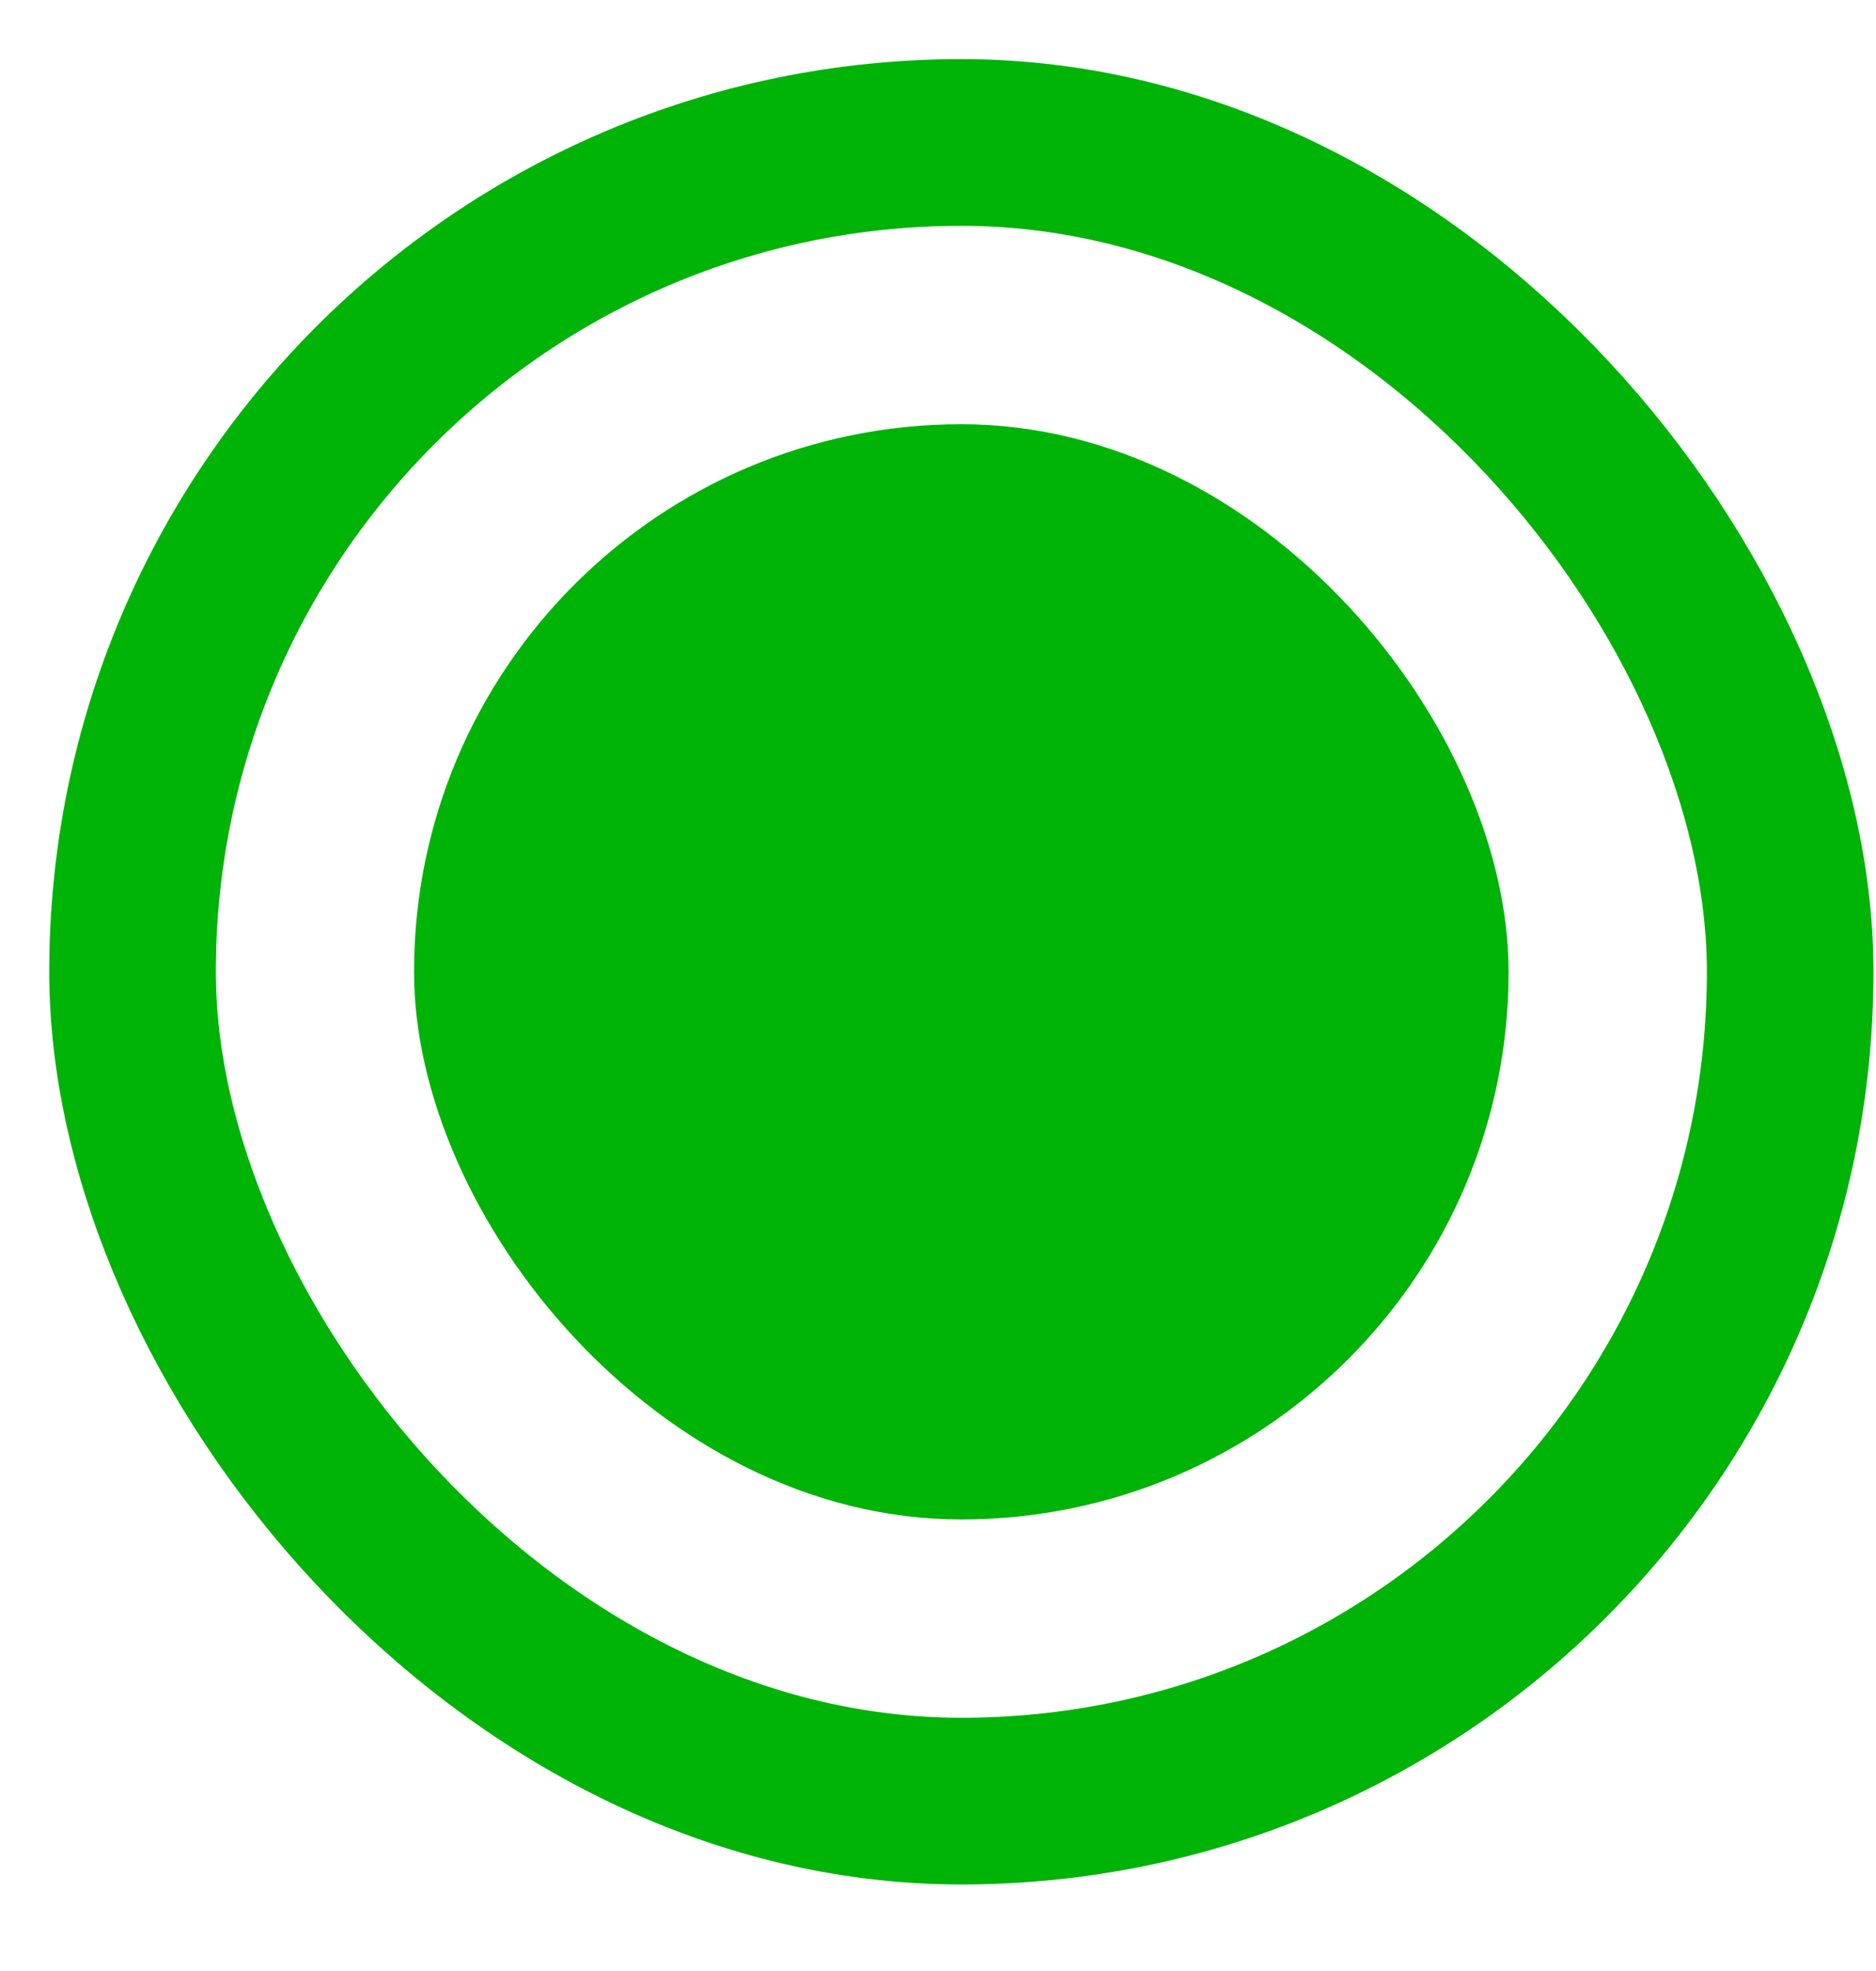 <svg width="20" height="21" viewBox="0 0 20 21" fill="none" xmlns="http://www.w3.org/2000/svg">
<rect width="20" height="21" fill="#C8C8C8"/>
<g id="Checkout - Select Delivery" clip-path="url(#clip0_4253_2)">
<rect width="1166" height="1205" transform="translate(-642.492 -659)" fill="white"/>
<g id="Rectangle 6879" filter="url(#filter0_dd_4253_2)">
<rect x="-561.457" y="-567.43" width="614.061" height="884.909" rx="9.46" fill="white"/>
<rect x="-560.984" y="-566.957" width="613.115" height="883.963" rx="8.987" stroke="#D9D9D9" stroke-width="0.946"/>
</g>
<g id="Frame 1261153513">
<g id="Group 1707484688">
<g id="Group ">
<g id="Group _2">
<g id="Group _3">
<g id="Radio">
<rect id="Normal" x="1.413" y="1.518" width="17.672" height="17.672" rx="8.836" fill="white" stroke="#00B307" stroke-width="1.776"/>
<rect id="Normal_2" x="4.414" y="4.52" width="11.669" height="11.669" rx="5.835" fill="#00B307"/>
</g>
</g>
</g>
</g>
</g>
</g>
</g>
<rect id="Rectangle 3467560" x="-4981.71" y="-16989.7" width="26039.4" height="35072.4" stroke="black" stroke-width="136.585"/>
<defs>
<filter id="filter0_dd_4253_2" x="-580.377" y="-567.43" width="651.9" height="922.748" filterUnits="userSpaceOnUse" color-interpolation-filters="sRGB">
<feFlood flood-opacity="0" result="BackgroundImageFix"/>
<feColorMatrix in="SourceAlpha" type="matrix" values="0 0 0 0 0 0 0 0 0 0 0 0 0 0 0 0 0 0 127 0" result="hardAlpha"/>
<feMorphology radius="3.784" operator="erode" in="SourceAlpha" result="effect1_dropShadow_4253_2"/>
<feOffset dy="7.568"/>
<feGaussianBlur stdDeviation="3.784"/>
<feColorMatrix type="matrix" values="0 0 0 0 0.063 0 0 0 0 0.094 0 0 0 0 0.157 0 0 0 0.04 0"/>
<feBlend mode="normal" in2="BackgroundImageFix" result="effect1_dropShadow_4253_2"/>
<feColorMatrix in="SourceAlpha" type="matrix" values="0 0 0 0 0 0 0 0 0 0 0 0 0 0 0 0 0 0 127 0" result="hardAlpha"/>
<feMorphology radius="3.784" operator="erode" in="SourceAlpha" result="effect2_dropShadow_4253_2"/>
<feOffset dy="18.919"/>
<feGaussianBlur stdDeviation="11.352"/>
<feColorMatrix type="matrix" values="0 0 0 0 0.063 0 0 0 0 0.094 0 0 0 0 0.157 0 0 0 0.1 0"/>
<feBlend mode="normal" in2="effect1_dropShadow_4253_2" result="effect2_dropShadow_4253_2"/>
<feBlend mode="normal" in="SourceGraphic" in2="effect2_dropShadow_4253_2" result="shape"/>
</filter>
<clipPath id="clip0_4253_2">
<rect width="1166" height="1205" fill="white" transform="translate(-642.492 -659)"/>
</clipPath>
</defs>
</svg>
